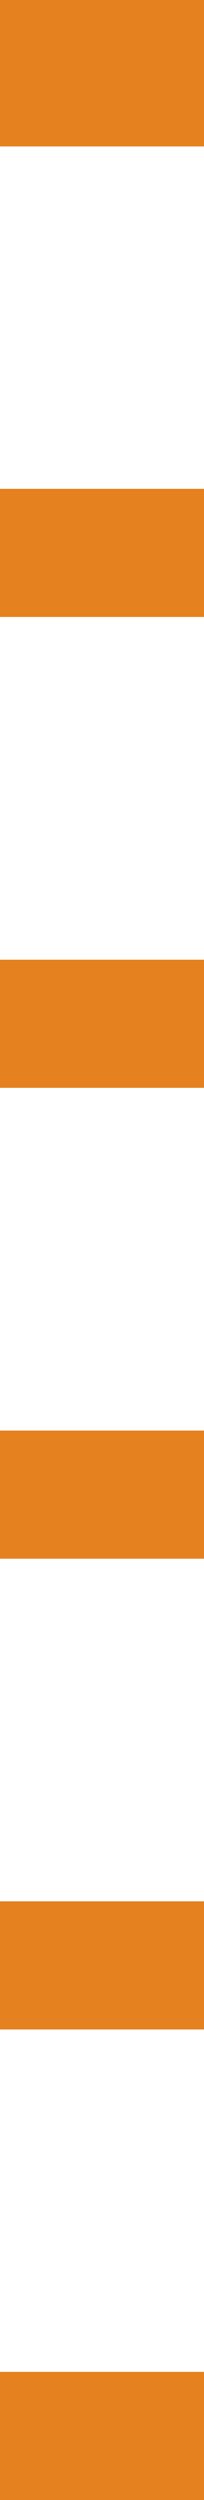 <!-- Generator: Adobe Illustrator 19.0.1, SVG Export Plug-In  -->
<svg version="1.1"
	 xmlns="http://www.w3.org/2000/svg" xmlns:xlink="http://www.w3.org/1999/xlink" xmlns:a="http://ns.adobe.com/AdobeSVGViewerExtensions/3.0/"
	 x="0px" y="0px" width="13.001px" height="158.804px" viewBox="0 0 13.001 158.804" enable-background="new 0 0 13.001 158.804"
	 xml:space="preserve">
<defs>
</defs>
<g>
	<rect fill-rule="evenodd" clip-rule="evenodd" fill="#E5811E" width="13.001" height="9.302"/>
	<rect y="31.051" fill-rule="evenodd" clip-rule="evenodd" fill="#E5811E" width="13.001" height="8.139"/>
	<rect y="60.963" fill-rule="evenodd" clip-rule="evenodd" fill="#E5811E" width="13.001" height="8.139"/>
	<rect y="90.872" fill-rule="evenodd" clip-rule="evenodd" fill="#E5811E" width="13.001" height="8.139"/>
	<rect y="120.777" fill-rule="evenodd" clip-rule="evenodd" fill="#E5811E" width="13.001" height="8.139"/>
	<rect y="150.665" fill-rule="evenodd" clip-rule="evenodd" fill="#E5811E" width="13.001" height="8.139"/>
</g>
</svg>
